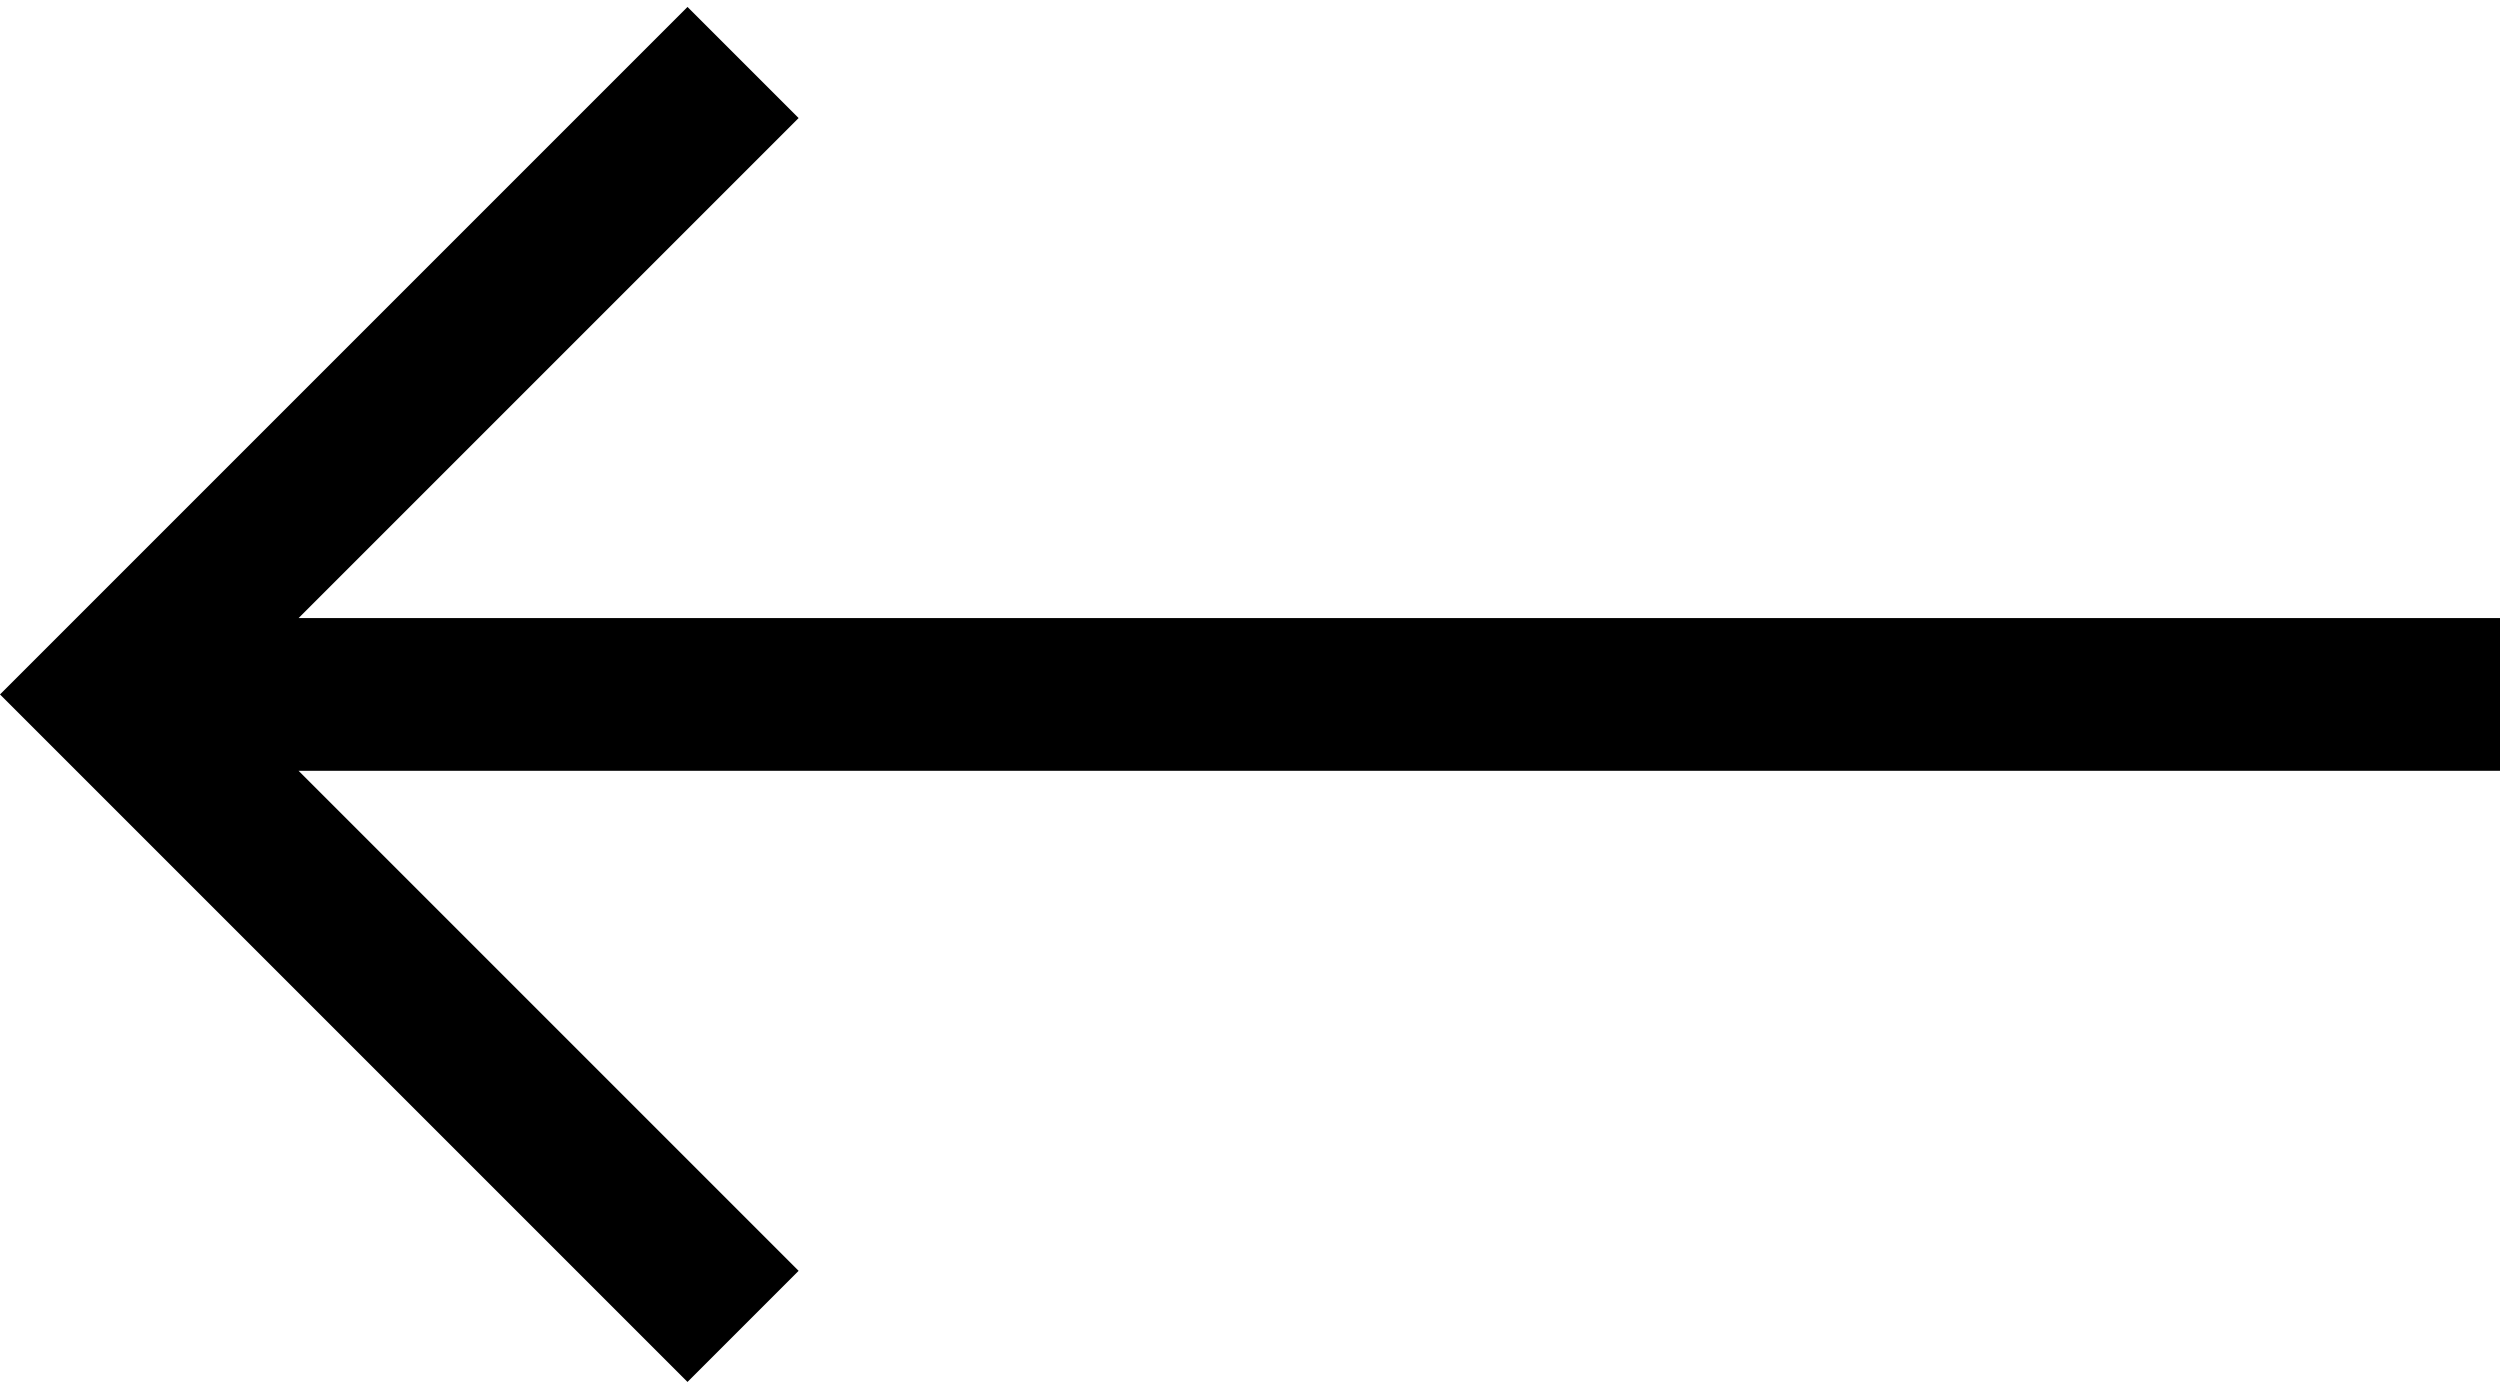 <?xml version="1.0" encoding="utf-8"?>
<!-- Generator: Adobe Illustrator 18.1.1, SVG Export Plug-In . SVG Version: 6.00 Build 0)  -->
<svg version="1.1" id="Layer_1" xmlns="http://www.w3.org/2000/svg" xmlns:xlink="http://www.w3.org/1999/xlink" x="0px" y="0px"
	 viewBox="0 0 36 20" enable-background="new 0 0 36 20" xml:space="preserve">
<polygon fill="currentColor" points="36,8.9 4.3,8.9 11.5,1.7 9.9,0.1 0,10 9.9,19.9 11.5,18.3 4.3,11.1 36,11.1 "/>
</svg>
